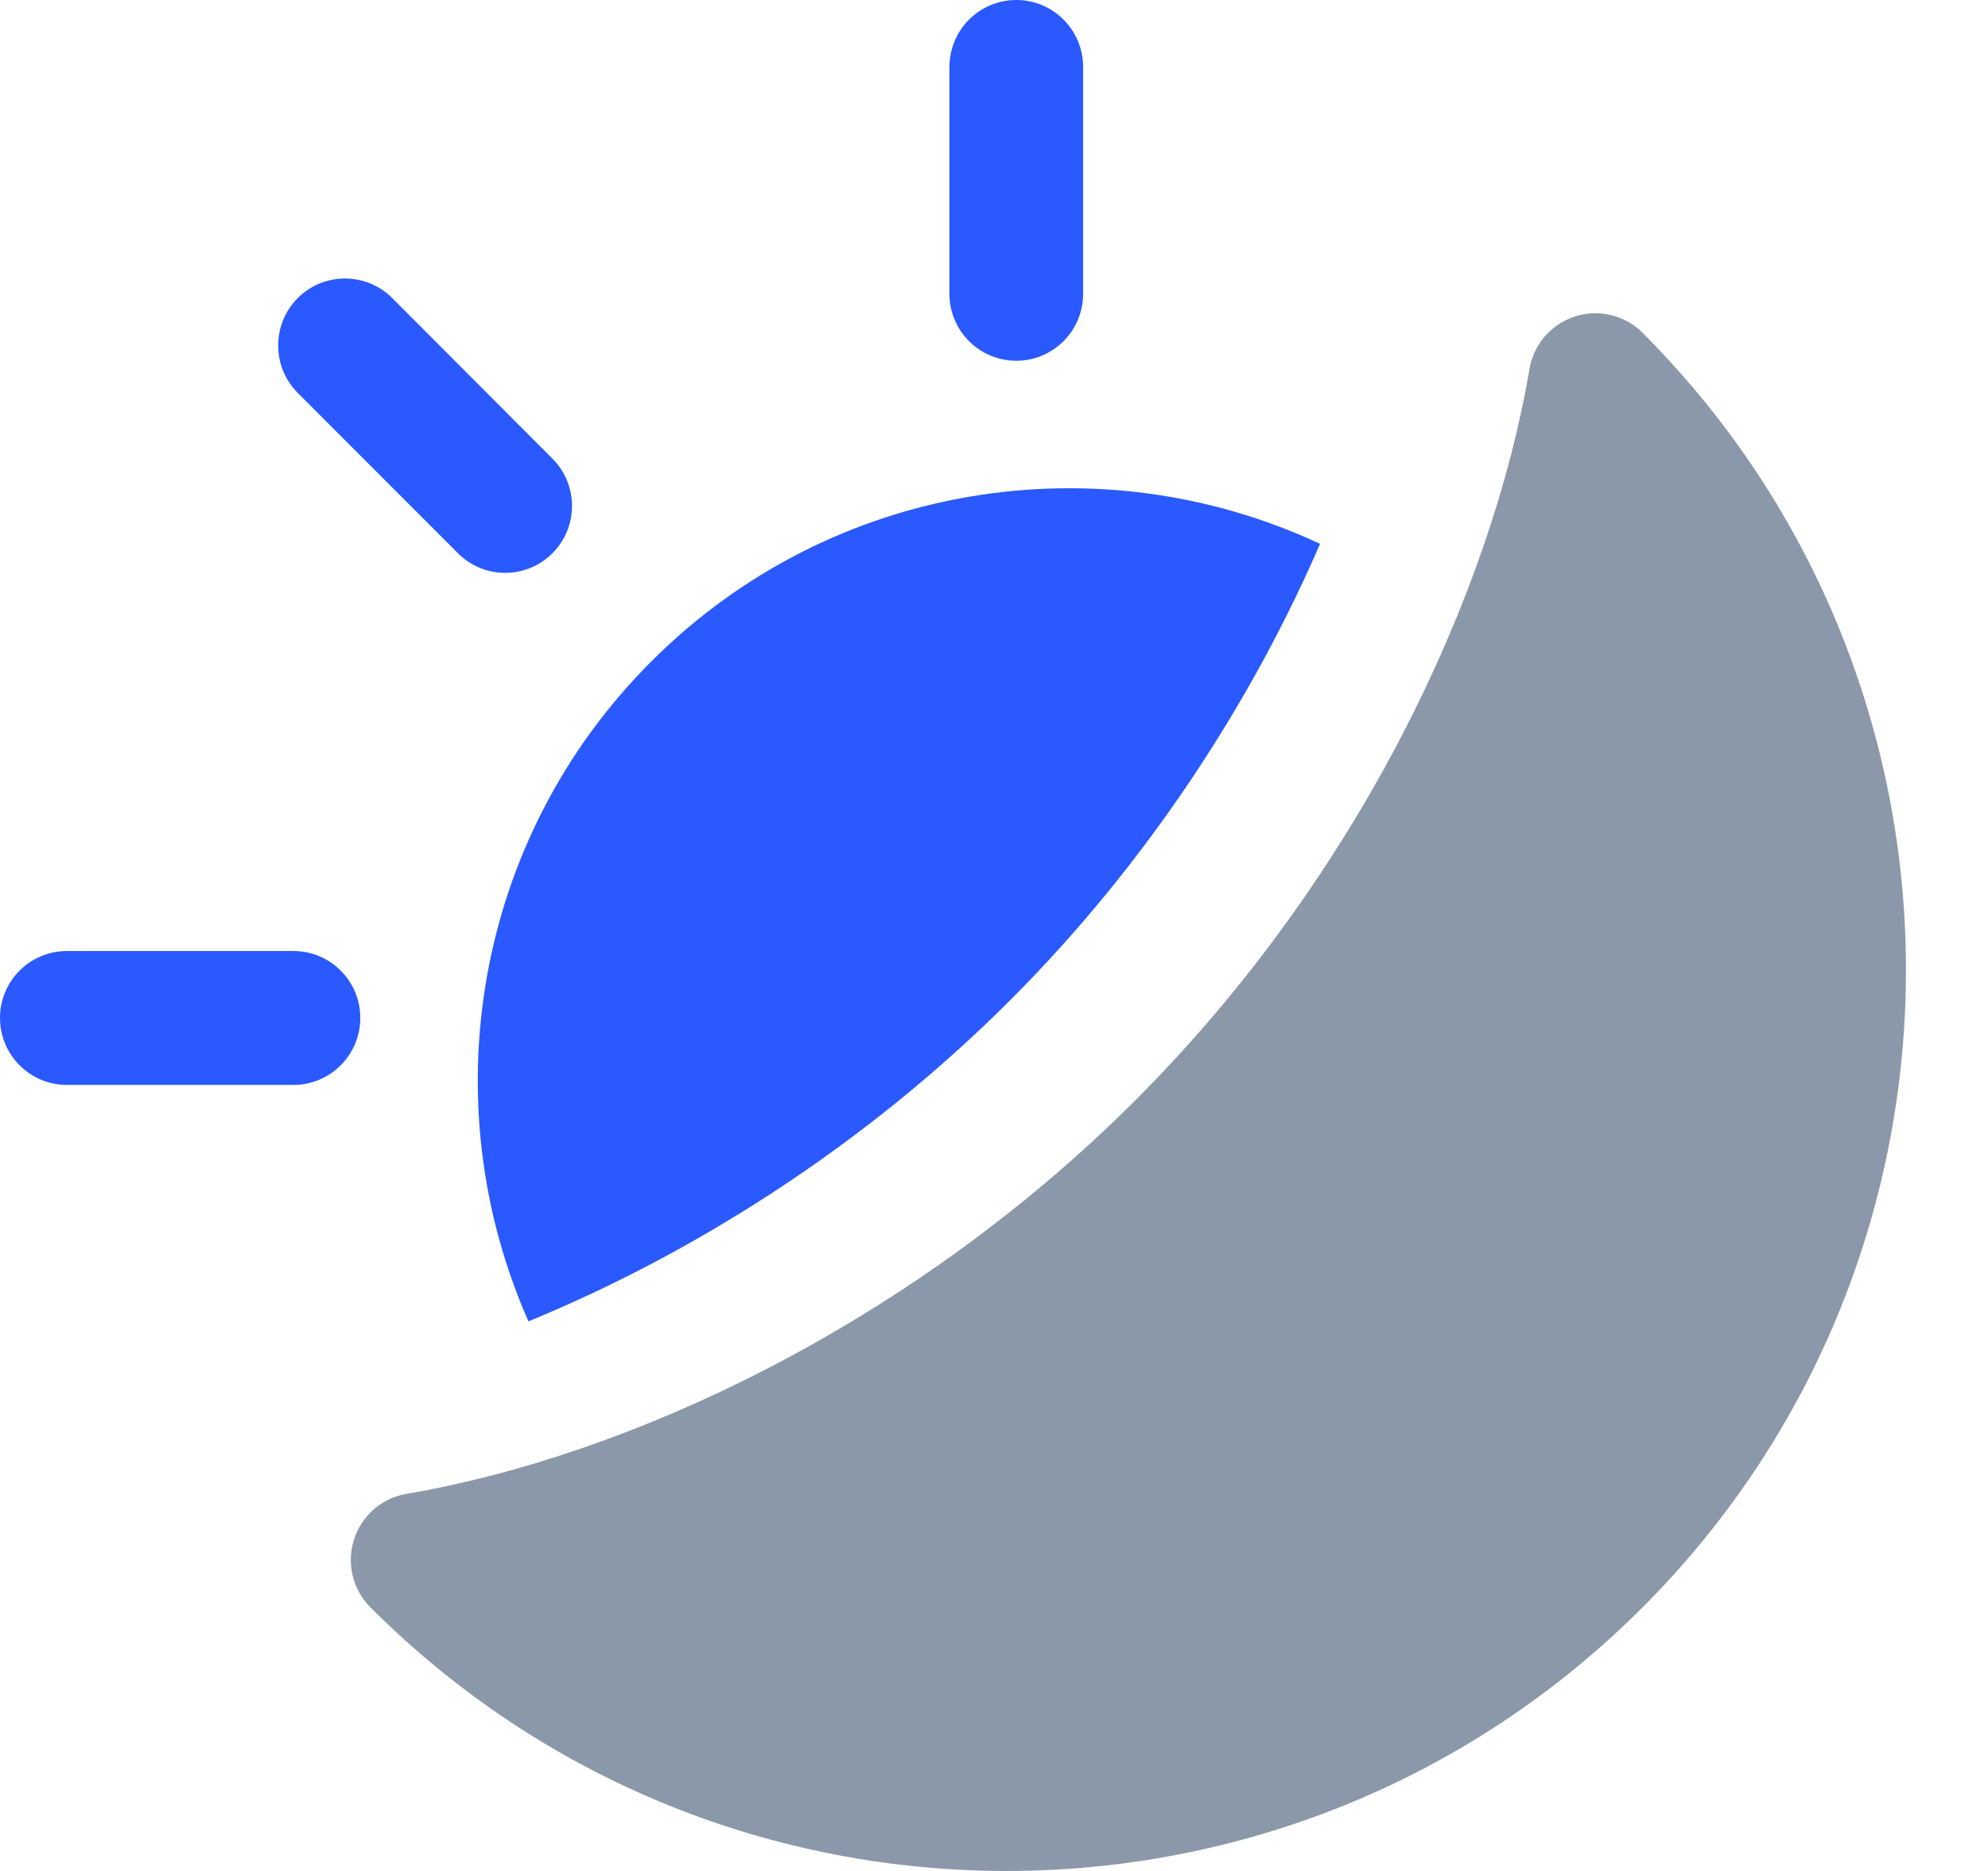 <svg width="17" height="16" viewBox="0 0 17 16" fill="none" xmlns="http://www.w3.org/2000/svg">
<path fill-rule="evenodd" clip-rule="evenodd" d="M3.476 12.775C3.265 12.811 3.092 12.962 3.027 13.166C2.962 13.37 3.016 13.593 3.167 13.745C6.17 16.752 11.044 16.752 14.047 13.745C17.049 10.737 17.049 5.854 14.047 2.847C13.896 2.695 13.673 2.641 13.469 2.706C13.265 2.771 13.115 2.945 13.079 3.155C12.754 5.074 11.629 7.486 9.714 9.404C7.799 11.322 5.391 12.449 3.476 12.775Z" fill="#8B98AA"/>
<path fill-rule="evenodd" clip-rule="evenodd" d="M4.519 11.3C5.919 10.725 7.386 9.807 8.641 8.551C9.828 7.362 10.711 5.984 11.288 4.651C9.414 3.774 7.113 4.11 5.567 5.659C4.045 7.183 3.696 9.439 4.519 11.3ZM0.572 9.278H2.509C2.825 9.278 3.081 9.021 3.081 8.705C3.081 8.389 2.825 8.133 2.509 8.133H0.572C0.256 8.133 0 8.389 0 8.705C0 9.021 0.256 9.278 0.572 9.278ZM2.546 3.36L3.916 4.731C4.138 4.955 4.501 4.955 4.724 4.731C4.947 4.508 4.947 4.145 4.724 3.922L3.354 2.549C3.131 2.326 2.769 2.326 2.546 2.549C2.323 2.773 2.323 3.136 2.546 3.36ZM8.119 0.573V2.513C8.119 2.829 8.375 3.085 8.691 3.085C9.006 3.085 9.262 2.829 9.262 2.513V0.573C9.262 0.256 9.006 0 8.691 0C8.375 0 8.119 0.256 8.119 0.573Z" fill="#2A59FF"/>
</svg>
